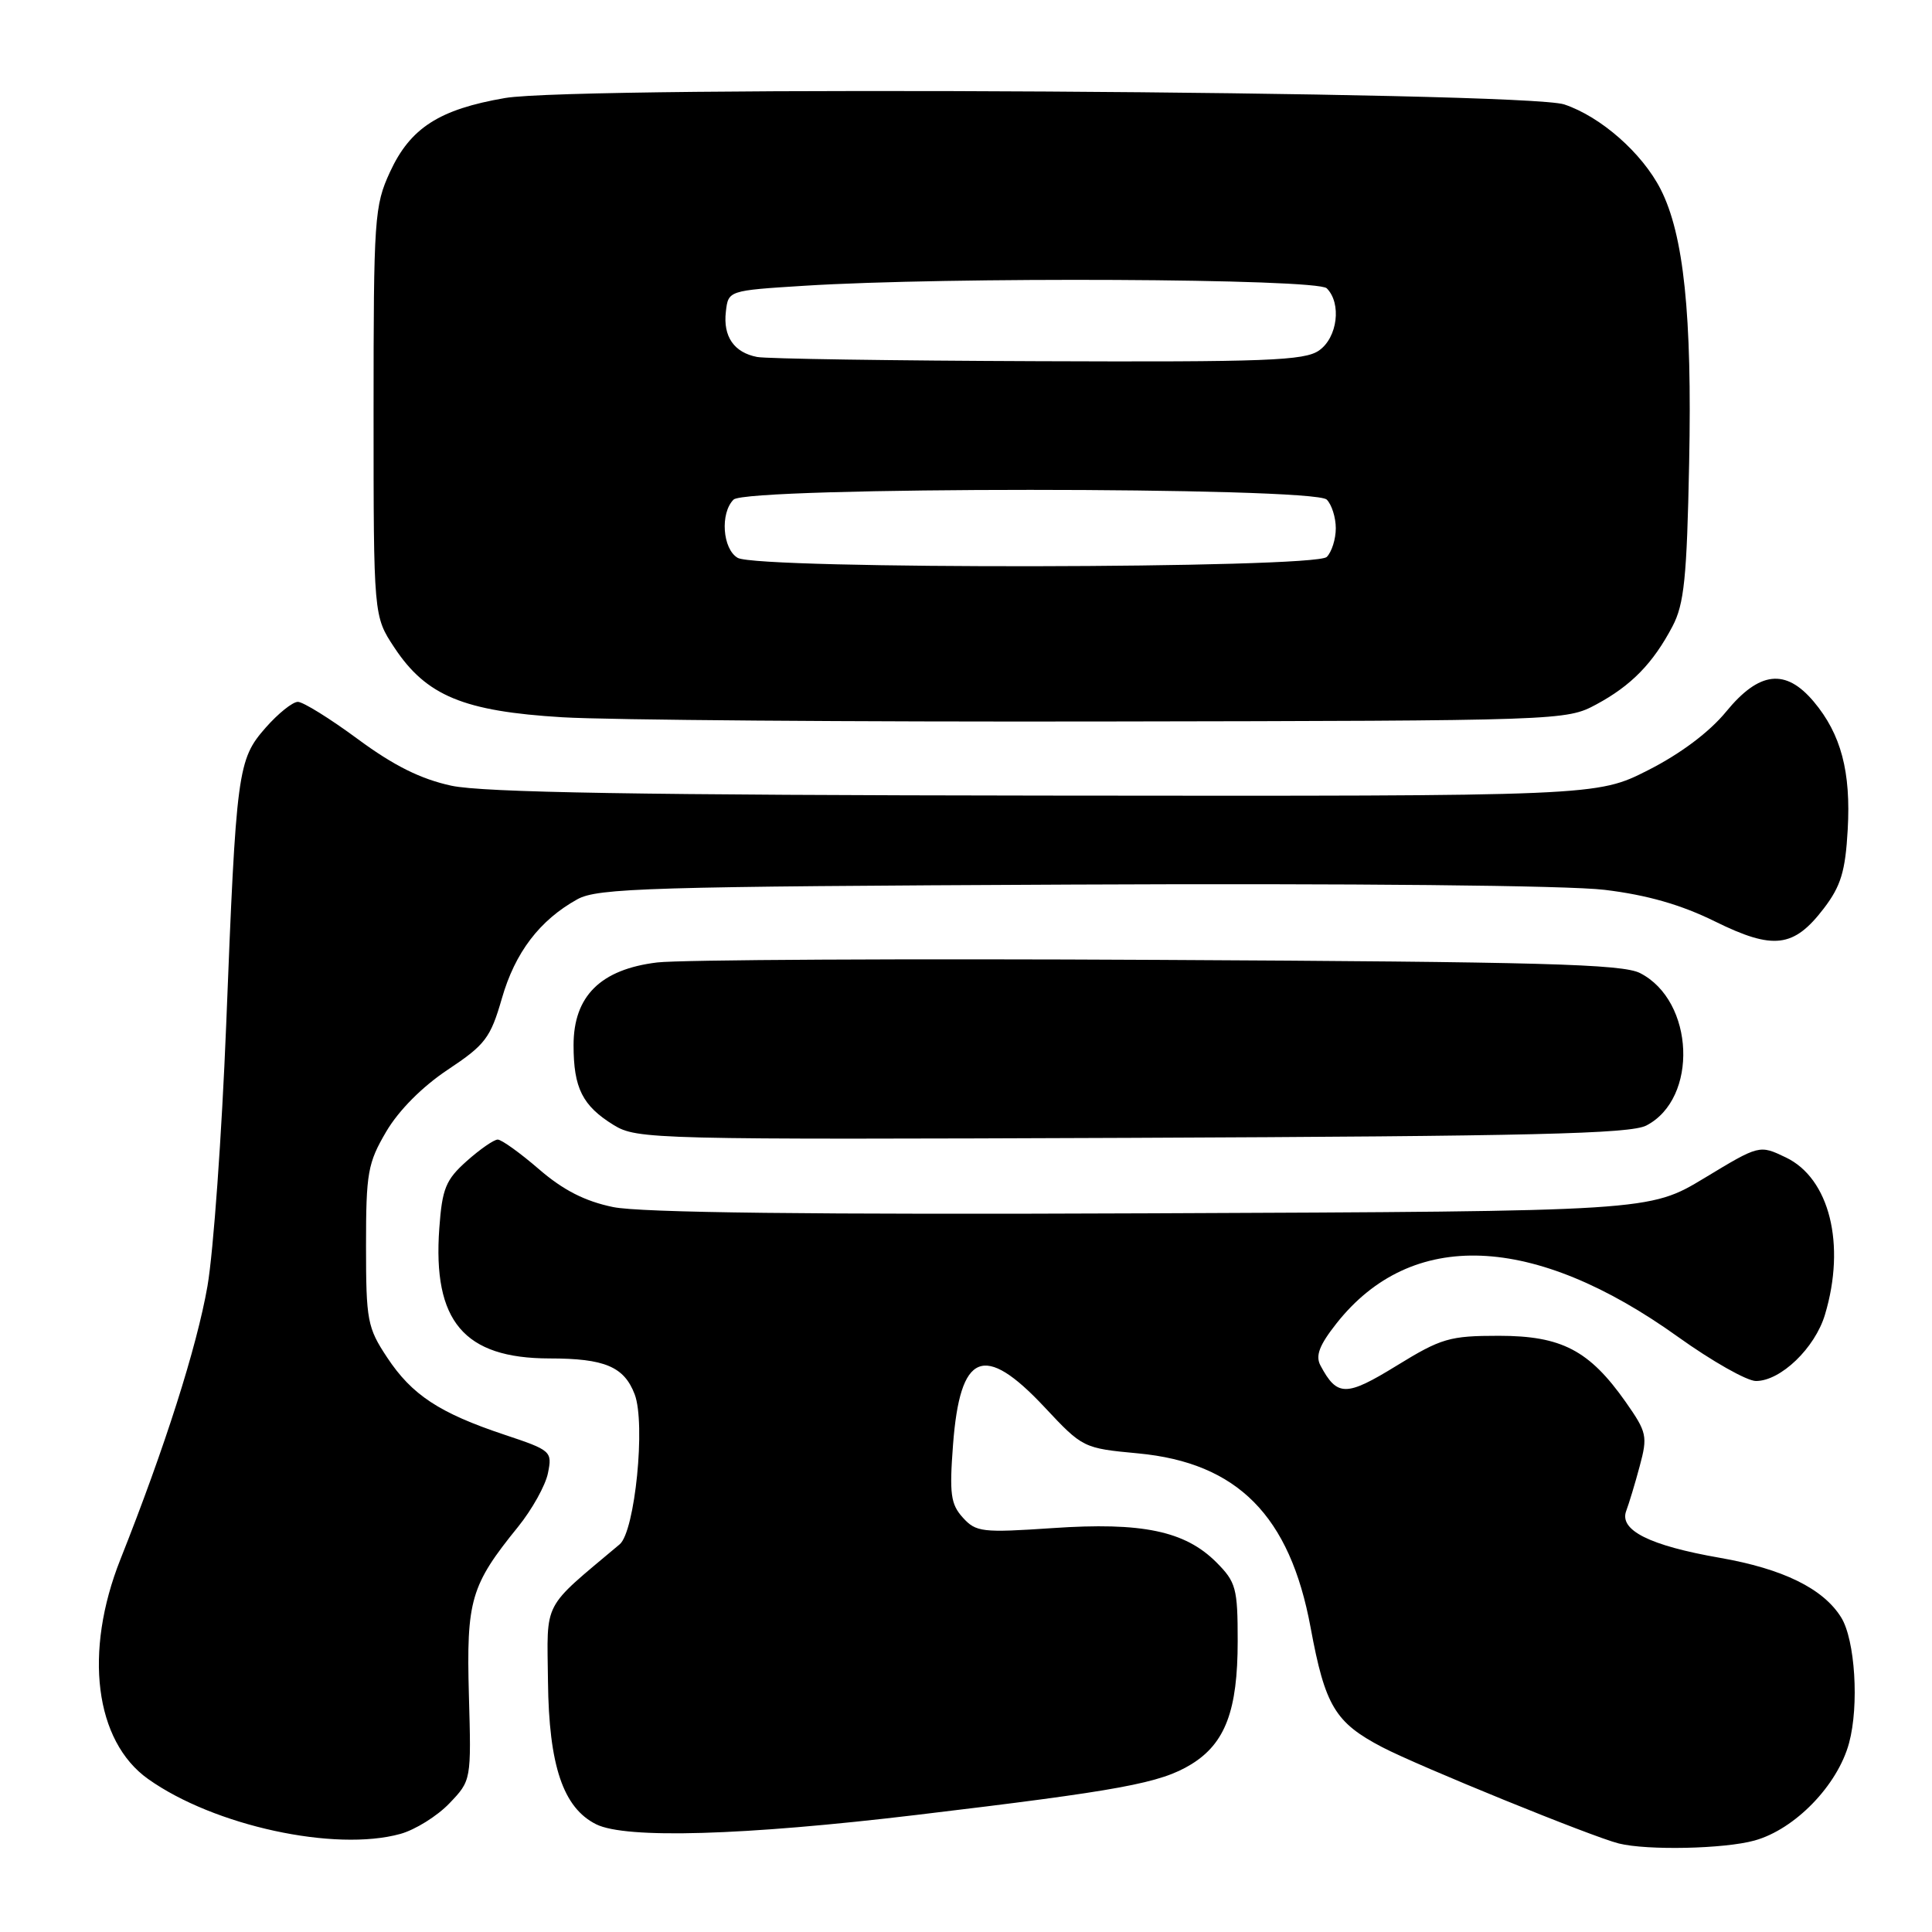 <?xml version="1.0" encoding="UTF-8" standalone="no"?>
<!DOCTYPE svg PUBLIC "-//W3C//DTD SVG 1.1//EN" "http://www.w3.org/Graphics/SVG/1.1/DTD/svg11.dtd" >
<svg xmlns="http://www.w3.org/2000/svg" xmlns:xlink="http://www.w3.org/1999/xlink" version="1.1" viewBox="0 0 256 256">
 <g >
 <path fill="currentColor"
d=" M 232.48 243.88 C 237.84 242.40 243.50 236.56 245.01 230.96 C 246.36 225.98 245.81 217.27 243.96 214.31 C 241.58 210.49 236.26 207.88 227.90 206.42 C 218.55 204.79 214.50 202.75 215.49 200.18 C 215.84 199.25 216.65 196.60 217.27 194.27 C 218.34 190.30 218.22 189.78 215.42 185.78 C 210.59 178.92 206.92 177.00 198.60 177.00 C 192.08 177.00 190.98 177.32 185.06 180.96 C 178.36 185.08 177.18 185.08 174.97 180.94 C 174.28 179.65 174.81 178.25 177.09 175.36 C 187.02 162.78 203.20 163.42 222.37 177.16 C 226.84 180.36 231.48 182.99 232.67 182.99 C 235.94 183.00 240.50 178.62 241.82 174.19 C 244.61 164.89 242.42 156.12 236.62 153.36 C 233.13 151.69 233.13 151.69 225.84 156.10 C 218.55 160.50 218.55 160.50 152.54 160.77 C 107.47 160.96 84.84 160.69 81.23 159.94 C 77.50 159.17 74.61 157.69 71.41 154.92 C 68.92 152.77 66.46 151.00 65.95 151.00 C 65.45 151.00 63.60 152.28 61.84 153.85 C 59.06 156.33 58.59 157.49 58.21 162.75 C 57.32 175.07 61.48 179.99 72.82 180.00 C 80.13 180.00 82.70 181.09 84.10 184.76 C 85.57 188.63 84.14 202.93 82.11 204.63 C 71.73 213.36 72.49 211.91 72.61 222.80 C 72.73 233.95 74.62 239.55 79.00 241.73 C 82.93 243.68 98.52 243.23 121.50 240.48 C 148.53 237.25 153.77 236.28 157.86 233.77 C 162.36 231.00 164.00 226.63 164.00 217.46 C 164.00 210.43 163.78 209.63 161.16 207.00 C 157.01 202.86 151.33 201.67 139.49 202.48 C 130.14 203.11 129.33 203.02 127.58 201.09 C 125.97 199.31 125.79 197.95 126.28 191.45 C 127.21 179.17 130.36 177.87 138.40 186.45 C 143.46 191.86 143.55 191.90 150.80 192.58 C 163.97 193.82 170.92 200.83 173.66 215.65 C 175.58 226.04 176.90 228.24 183.15 231.51 C 187.98 234.03 210.99 243.40 214.50 244.27 C 218.27 245.21 228.50 244.99 232.48 243.88 Z  M 53.06 243.00 C 55.01 242.46 57.93 240.64 59.53 238.97 C 62.45 235.92 62.45 235.92 62.13 224.58 C 61.79 212.03 62.36 210.06 68.64 202.32 C 70.50 200.02 72.29 196.81 72.61 195.18 C 73.19 192.31 73.03 192.17 66.85 190.11 C 58.22 187.23 54.58 184.84 51.29 179.86 C 48.68 175.92 48.50 174.97 48.50 165.07 C 48.50 155.40 48.73 154.11 51.18 149.94 C 52.84 147.12 55.96 143.98 59.35 141.73 C 64.30 138.44 64.99 137.53 66.50 132.30 C 68.25 126.20 71.51 121.93 76.50 119.16 C 79.19 117.67 85.97 117.47 142.00 117.21 C 179.05 117.04 207.81 117.32 212.63 117.91 C 218.26 118.59 222.75 119.88 227.23 122.09 C 234.99 125.92 237.68 125.59 241.68 120.35 C 243.93 117.40 244.52 115.45 244.83 109.95 C 245.27 102.26 243.95 97.28 240.33 92.97 C 236.60 88.54 233.11 88.94 228.72 94.30 C 226.50 97.01 222.67 99.88 218.39 102.05 C 211.59 105.50 211.59 105.50 138.55 105.42 C 84.87 105.36 63.99 105.01 59.81 104.11 C 55.75 103.23 52.19 101.46 47.42 97.94 C 43.74 95.22 40.16 93.00 39.47 93.00 C 38.77 93.00 36.86 94.54 35.21 96.41 C 31.48 100.66 31.30 102.04 29.97 135.83 C 29.39 150.31 28.28 165.88 27.49 170.42 C 26.08 178.50 21.85 191.79 15.96 206.61 C 11.07 218.91 12.56 230.71 19.63 235.73 C 28.35 241.93 44.38 245.41 53.06 243.00 Z  M 218.14 149.14 C 225.06 145.57 224.54 132.63 217.32 128.94 C 214.97 127.74 204.26 127.45 153.50 127.19 C 119.95 127.01 90.06 127.17 87.08 127.53 C 79.59 128.44 76.00 131.98 76.00 138.49 C 76.00 144.18 77.18 146.52 81.31 149.07 C 84.41 150.97 86.42 151.02 150.00 150.77 C 202.87 150.55 216.01 150.24 218.14 149.14 Z  M 211.50 93.35 C 216.15 90.85 219.03 87.90 221.61 83.00 C 223.16 80.06 223.52 76.59 223.82 61.36 C 224.22 41.72 223.11 31.09 220.04 25.07 C 217.59 20.28 212.13 15.47 207.28 13.84 C 202.06 12.08 76.57 11.32 66.91 12.99 C 58.20 14.49 54.37 16.95 51.68 22.78 C 49.61 27.26 49.50 28.86 49.50 54.57 C 49.50 81.64 49.50 81.64 52.25 85.80 C 56.48 92.20 61.43 94.25 74.50 95.04 C 80.55 95.41 112.95 95.66 146.50 95.60 C 206.94 95.50 207.54 95.48 211.50 93.35 Z  M 97.75 73.92 C 95.74 72.75 95.40 68.00 97.20 66.20 C 98.92 64.48 174.08 64.48 175.80 66.20 C 176.46 66.86 177.00 68.57 177.00 70.00 C 177.00 71.43 176.46 73.14 175.80 73.80 C 174.24 75.36 100.41 75.47 97.75 73.92 Z  M 100.32 47.30 C 97.26 46.71 95.80 44.59 96.18 41.31 C 96.50 38.50 96.50 38.50 106.50 37.87 C 125.57 36.66 174.50 36.90 175.80 38.20 C 177.79 40.19 177.23 44.73 174.78 46.44 C 172.86 47.79 167.76 47.98 137.53 47.86 C 118.26 47.79 101.52 47.54 100.32 47.30 Z "/>
</g>
</svg>